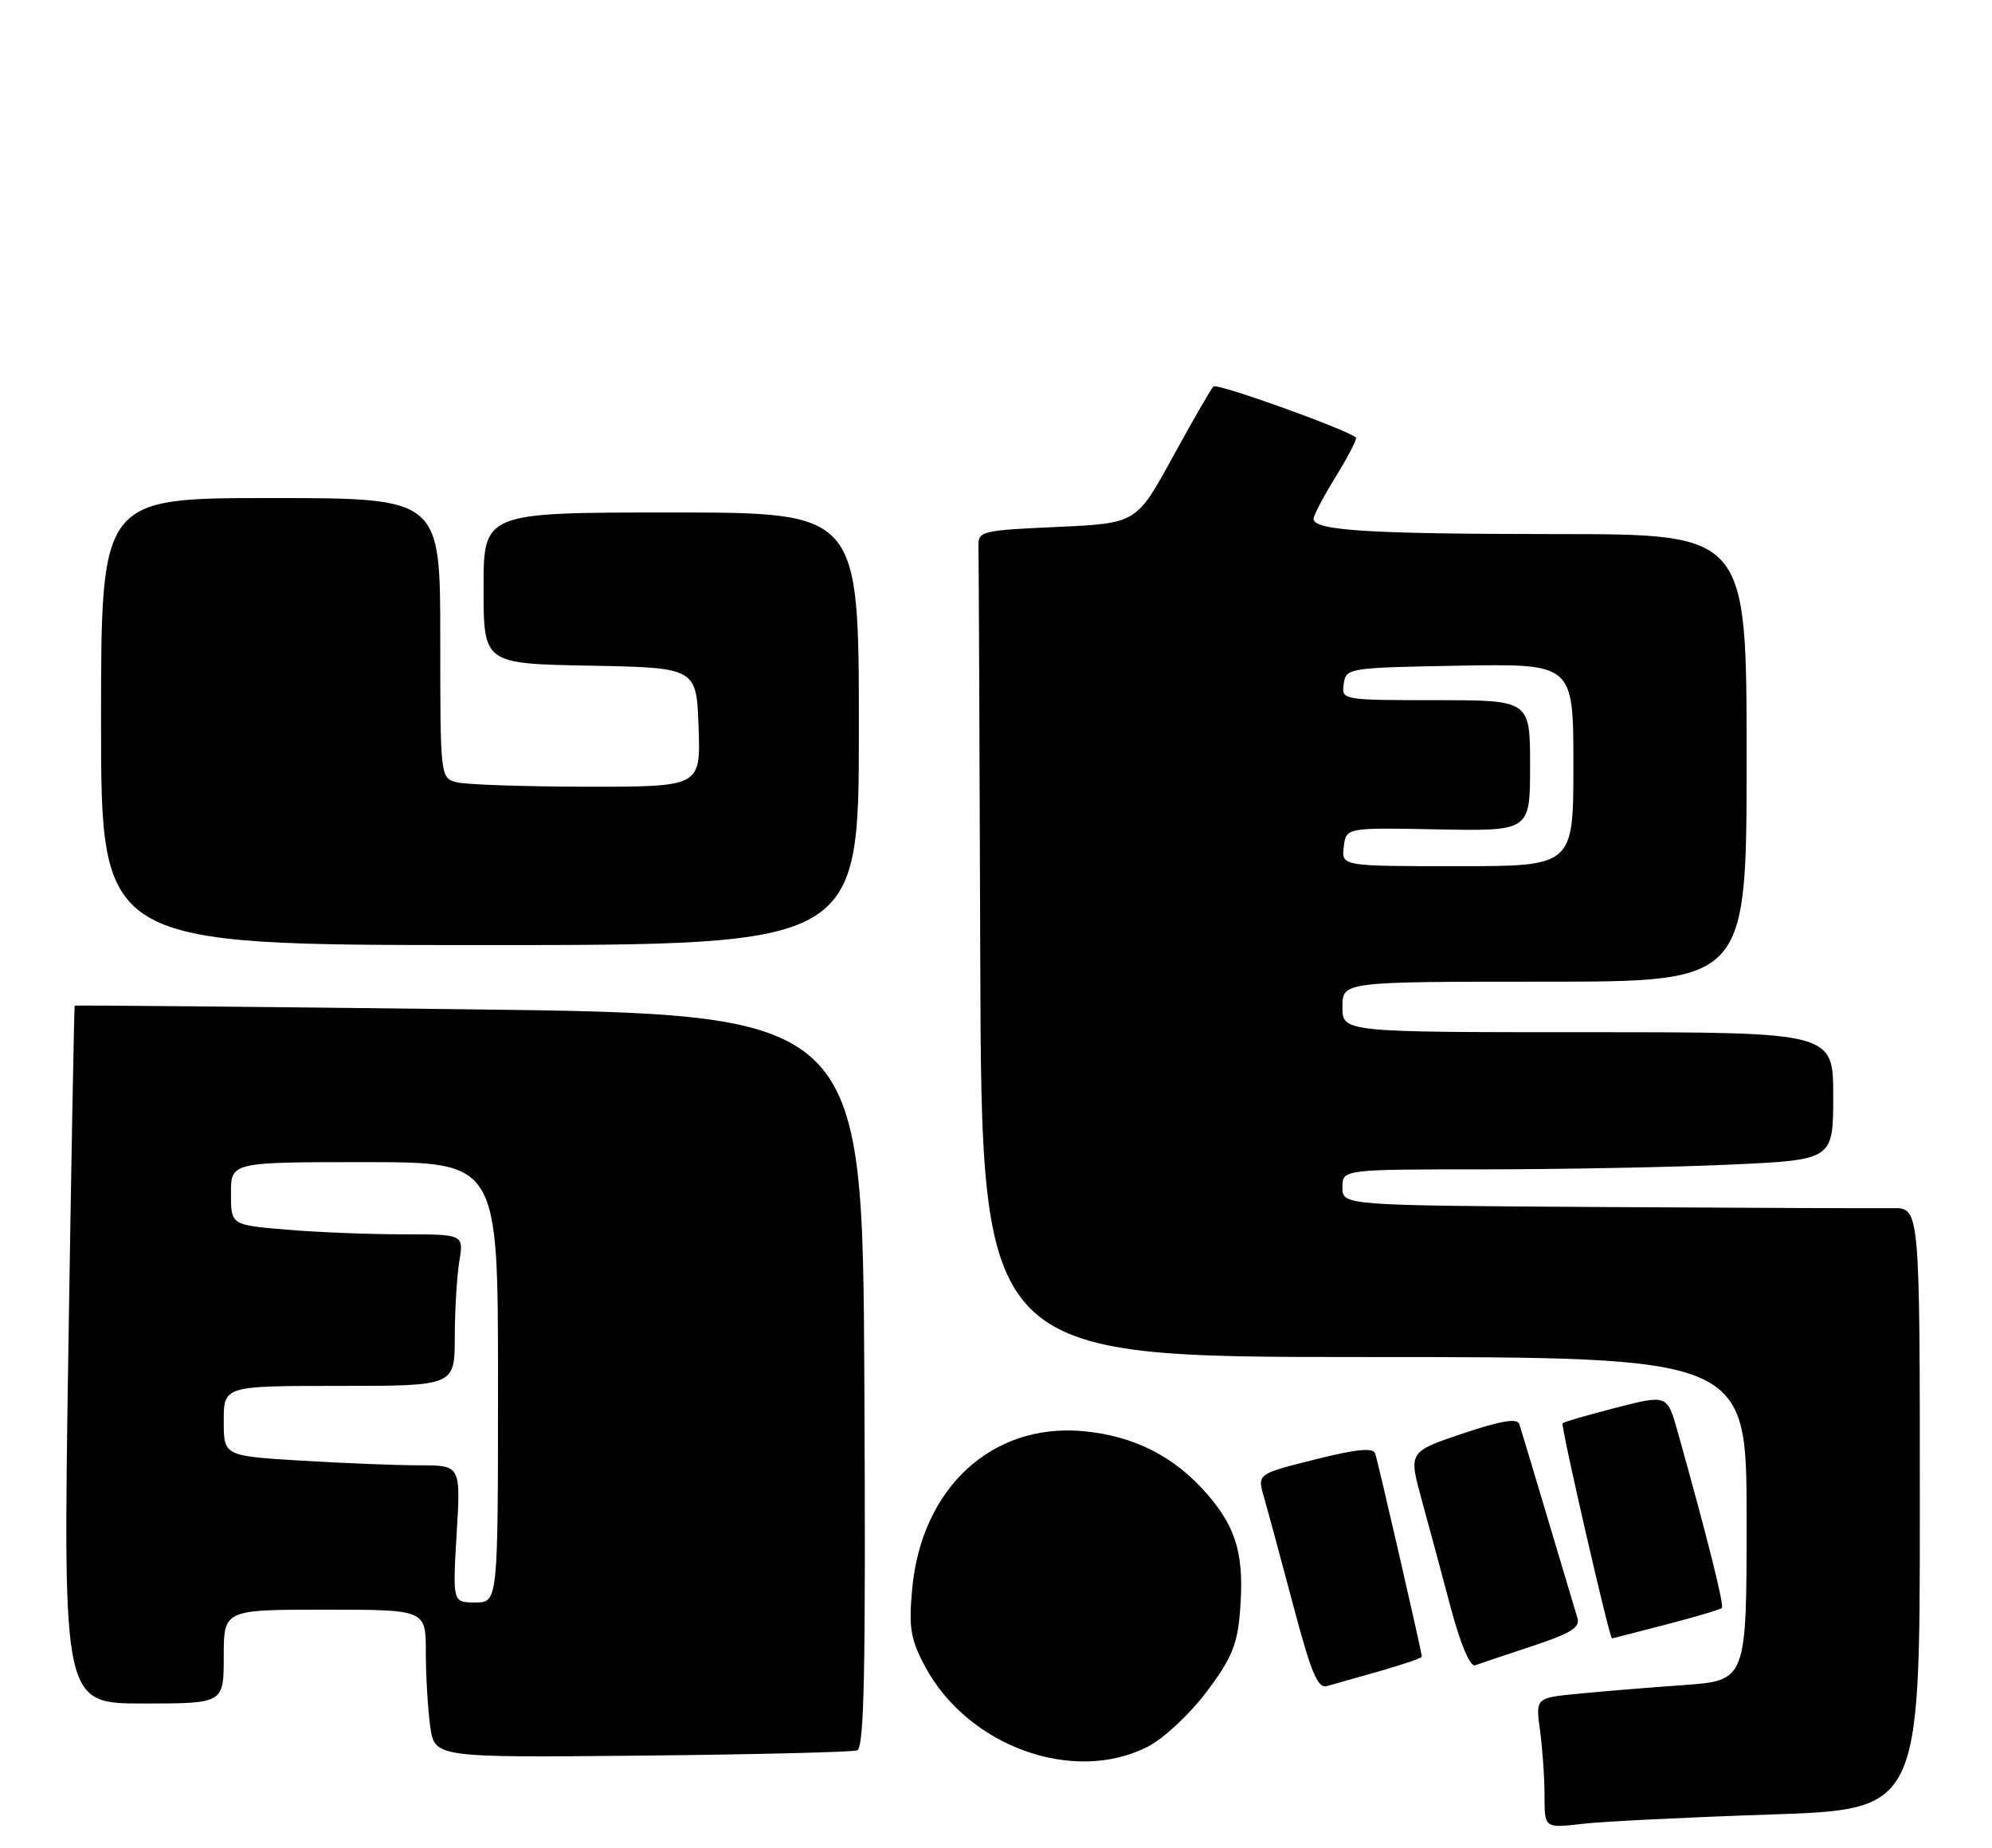 <?xml version="1.0" encoding="UTF-8" standalone="no"?>
<!DOCTYPE svg PUBLIC "-//W3C//DTD SVG 1.1//EN" "http://www.w3.org/Graphics/SVG/1.1/DTD/svg11.dtd" >
<svg xmlns="http://www.w3.org/2000/svg" xmlns:xlink="http://www.w3.org/1999/xlink" version="1.1" viewBox="0 0 276 256">
 <g >
 <path fill="currentColor"
d=" M 245.25 251.38 C 266.00 250.69 266.00 250.69 266.00 209.01 C 266.00 167.33 266.00 167.33 262.25 167.38 C 260.19 167.41 242.19 167.34 222.25 167.22 C 186.00 167.00 186.00 167.00 186.00 164.50 C 186.00 162.00 186.00 162.00 205.75 162.00 C 216.61 161.99 231.91 161.70 239.75 161.34 C 254.00 160.69 254.00 160.69 254.00 151.84 C 254.00 143.00 254.00 143.00 220.00 143.00 C 186.00 143.00 186.00 143.00 186.00 139.50 C 186.00 136.00 186.00 136.00 214.00 136.00 C 242.00 136.00 242.00 136.00 242.00 105.00 C 242.00 74.00 242.00 74.00 215.75 73.99 C 189.59 73.98 182.00 73.50 182.00 71.88 C 182.00 71.41 183.40 68.75 185.12 65.96 C 186.83 63.18 188.07 60.77 187.87 60.61 C 186.32 59.39 168.62 53.04 168.13 53.54 C 167.78 53.88 165.24 58.29 162.48 63.33 C 157.46 72.50 157.46 72.50 146.48 73.00 C 135.88 73.48 135.50 73.58 135.57 75.75 C 135.61 76.99 135.72 102.75 135.82 133.00 C 136.00 188.00 136.00 188.00 189.00 188.00 C 242.00 188.00 242.00 188.00 242.00 210.41 C 242.00 232.82 242.00 232.82 233.25 233.45 C 228.44 233.79 221.86 234.33 218.63 234.65 C 212.76 235.22 212.76 235.22 213.38 239.75 C 213.72 242.24 214.00 246.30 214.00 248.78 C 214.00 253.28 214.00 253.28 219.25 252.67 C 222.14 252.34 233.84 251.76 245.25 251.38 Z  M 118.76 242.49 C 119.75 242.15 119.96 231.38 119.76 191.28 C 119.50 140.50 119.50 140.50 65.00 139.83 C 35.02 139.47 10.43 139.24 10.35 139.33 C 10.27 139.43 9.87 161.21 9.46 187.75 C 8.73 236.00 8.73 236.00 19.86 236.00 C 31.00 236.00 31.00 236.00 31.00 229.50 C 31.00 223.00 31.00 223.00 45.00 223.00 C 59.00 223.00 59.00 223.00 59.00 228.86 C 59.00 232.08 59.27 236.70 59.60 239.11 C 60.20 243.50 60.20 243.50 88.85 243.22 C 104.61 243.06 118.07 242.74 118.76 242.49 Z  M 159.01 241.99 C 161.20 240.88 164.81 237.51 167.15 234.42 C 170.58 229.88 171.43 227.87 171.79 223.48 C 172.44 215.64 171.42 211.85 167.38 207.13 C 162.83 201.81 157.17 198.92 150.07 198.27 C 137.38 197.12 127.61 206.20 126.37 220.29 C 125.90 225.57 126.18 227.16 128.20 230.92 C 134.14 241.96 148.77 247.22 159.01 241.99 Z  M 191.25 231.49 C 194.41 230.59 197.00 229.70 197.00 229.50 C 197.00 228.90 190.95 202.57 190.53 201.35 C 190.25 200.52 187.89 200.76 182.17 202.20 C 174.20 204.20 174.20 204.20 175.11 207.35 C 175.61 209.08 177.43 215.80 179.15 222.27 C 181.68 231.82 182.57 233.96 183.88 233.58 C 184.77 233.32 188.09 232.38 191.25 231.49 Z  M 212.29 228.05 C 217.62 226.29 218.97 225.46 218.56 224.16 C 218.28 223.25 216.44 217.10 214.48 210.50 C 212.51 203.90 210.73 197.96 210.51 197.30 C 210.22 196.44 208.00 196.81 202.63 198.61 C 195.16 201.13 195.16 201.13 196.99 207.81 C 198.00 211.49 199.82 218.24 201.03 222.81 C 202.37 227.82 203.70 230.95 204.38 230.71 C 204.99 230.48 208.55 229.28 212.29 228.05 Z  M 230.84 225.06 C 234.88 224.01 238.36 222.98 238.57 222.76 C 238.92 222.41 236.56 213.00 232.45 198.35 C 231.00 193.20 231.00 193.20 223.91 195.02 C 220.01 196.03 216.68 196.99 216.50 197.17 C 216.21 197.47 223.00 227.02 223.35 226.98 C 223.43 226.97 226.80 226.11 230.84 225.06 Z  M 119.00 100.97 C 119.00 71.00 119.00 71.00 93.00 71.00 C 67.00 71.00 67.00 71.00 67.00 81.47 C 67.00 91.95 67.00 91.95 81.75 92.22 C 96.50 92.50 96.50 92.50 96.79 100.75 C 97.08 109.00 97.08 109.00 81.29 108.99 C 72.61 108.98 64.49 108.70 63.25 108.37 C 61.01 107.77 61.00 107.64 61.00 88.38 C 61.00 69.00 61.00 69.00 37.50 69.00 C 14.00 69.00 14.00 69.00 14.00 99.96 C 14.00 130.92 14.00 130.92 66.50 130.93 C 119.00 130.93 119.00 130.93 119.00 100.97 Z  M 186.18 117.33 C 186.50 114.65 186.50 114.65 199.25 114.90 C 212.00 115.14 212.00 115.14 212.00 106.07 C 212.00 97.00 212.00 97.00 198.93 97.00 C 185.95 97.00 185.86 96.98 186.18 94.75 C 186.49 92.54 186.77 92.50 202.25 92.22 C 218.00 91.95 218.00 91.95 218.00 105.97 C 218.00 120.00 218.00 120.00 201.93 120.00 C 185.87 120.00 185.87 120.00 186.18 117.33 Z  M 63.27 212.50 C 63.84 203.00 63.84 203.00 58.08 203.00 C 54.91 203.00 47.52 202.71 41.66 202.35 C 31.00 201.70 31.00 201.70 31.00 196.85 C 31.00 192.00 31.00 192.00 47.00 192.00 C 63.00 192.00 63.00 192.00 63.01 185.25 C 63.02 181.54 63.30 176.81 63.64 174.75 C 64.26 171.00 64.26 171.00 55.78 171.00 C 51.12 171.00 43.86 170.71 39.65 170.35 C 32.00 169.71 32.00 169.71 32.00 165.35 C 32.00 161.00 32.00 161.00 50.50 161.00 C 69.00 161.00 69.00 161.00 69.00 191.50 C 69.00 222.00 69.00 222.00 65.85 222.00 C 62.71 222.00 62.71 222.00 63.27 212.50 Z "/>
</g>
</svg>